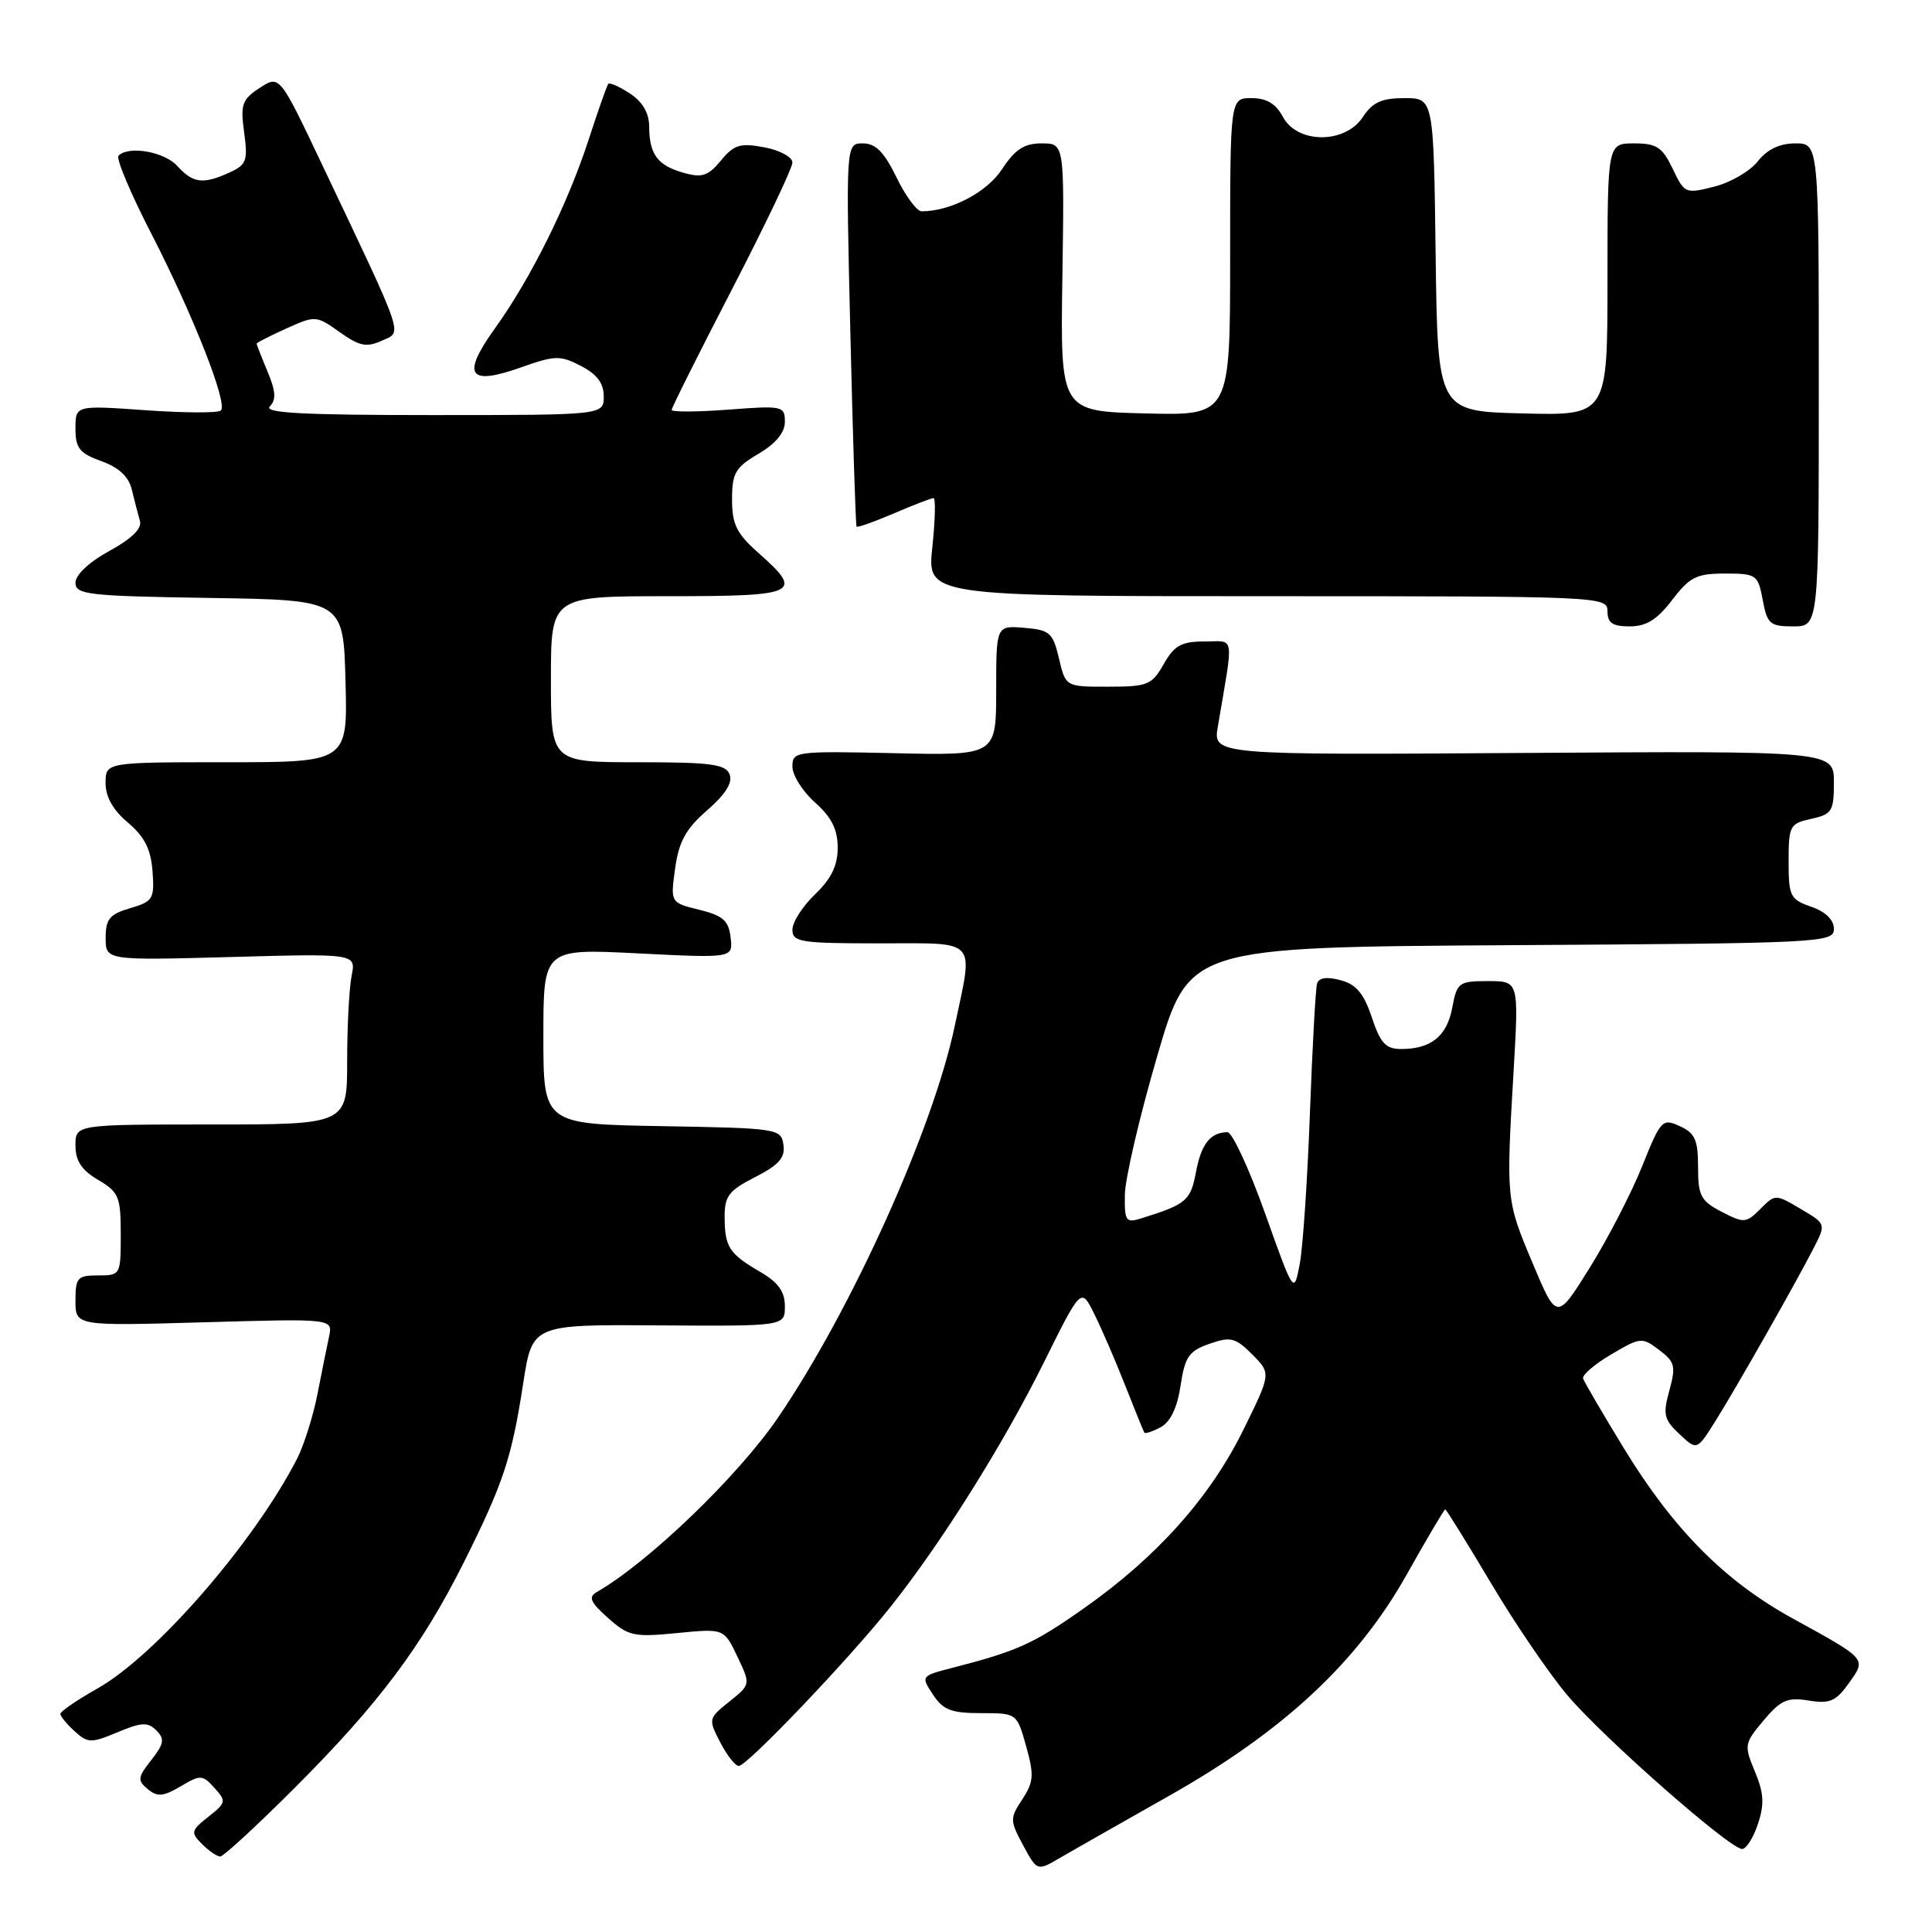 <?xml version="1.0" encoding="UTF-8" standalone="no"?>
<!DOCTYPE svg PUBLIC "-//W3C//DTD SVG 1.1//EN" "http://www.w3.org/Graphics/SVG/1.1/DTD/svg11.dtd" >
<svg xmlns="http://www.w3.org/2000/svg" xmlns:xlink="http://www.w3.org/1999/xlink" version="1.1" viewBox="0 0 256 256">
 <g >
 <path fill="currentColor"
d=" M 154.92 237.95 C 170.09 229.38 179.87 220.27 186.43 208.58 C 189.08 203.86 191.36 200.00 191.50 200.00 C 191.64 200.00 194.36 204.39 197.55 209.75 C 200.73 215.11 205.31 221.83 207.72 224.67 C 212.49 230.29 229.21 245.00 230.84 245.00 C 231.39 245.00 232.34 243.50 232.94 241.67 C 233.81 239.05 233.72 237.58 232.53 234.73 C 231.08 231.25 231.12 231.02 233.69 227.96 C 235.95 225.27 236.84 224.87 239.65 225.33 C 242.45 225.79 243.27 225.43 244.97 223.05 C 247.32 219.74 247.49 219.93 237.50 214.43 C 228.53 209.50 221.75 202.66 215.23 192.00 C 212.37 187.32 209.92 183.12 209.77 182.66 C 209.62 182.20 211.30 180.76 213.50 179.46 C 217.37 177.18 217.58 177.16 219.85 178.88 C 221.94 180.46 222.08 181.03 221.20 184.25 C 220.32 187.42 220.48 188.10 222.53 190.02 C 224.85 192.20 224.85 192.20 227.27 188.35 C 230.01 183.99 237.90 170.10 240.34 165.34 C 241.96 162.17 241.96 162.17 238.60 160.19 C 235.25 158.21 235.23 158.21 233.25 160.20 C 231.37 162.08 231.09 162.10 228.13 160.57 C 225.36 159.13 225.00 158.46 225.00 154.63 C 225.00 151.04 224.60 150.14 222.58 149.22 C 220.27 148.16 220.06 148.38 217.60 154.52 C 216.19 158.04 213.07 164.09 210.66 167.96 C 206.28 175.00 206.28 175.00 203.06 167.33 C 199.56 158.99 199.56 159.00 200.57 141.75 C 201.25 130.00 201.25 130.00 197.17 130.00 C 193.29 130.00 193.06 130.18 192.43 133.53 C 191.72 137.31 189.62 139.00 185.65 139.00 C 183.62 139.00 182.91 138.23 181.77 134.80 C 180.71 131.63 179.70 130.43 177.63 129.88 C 175.82 129.39 174.76 129.55 174.52 130.32 C 174.32 130.97 173.90 138.70 173.57 147.50 C 173.25 156.30 172.64 165.30 172.22 167.50 C 171.45 171.50 171.45 171.50 167.62 160.75 C 165.51 154.84 163.27 150.01 162.64 150.02 C 160.37 150.05 159.17 151.58 158.47 155.32 C 157.76 159.10 157.19 159.58 151.25 161.43 C 149.18 162.08 149.00 161.82 149.05 158.32 C 149.07 156.22 150.99 147.97 153.32 140.00 C 157.54 125.50 157.54 125.50 200.27 125.24 C 241.42 124.99 243.00 124.91 243.00 123.09 C 243.00 121.88 241.91 120.81 240.00 120.15 C 237.21 119.18 237.00 118.76 237.00 114.13 C 237.00 109.42 237.16 109.12 240.00 108.50 C 242.75 107.90 243.00 107.49 243.00 103.67 C 243.00 99.50 243.00 99.50 201.87 99.77 C 160.73 100.04 160.73 100.04 161.37 96.27 C 163.49 83.74 163.69 85.00 159.58 85.00 C 156.55 85.00 155.61 85.52 154.20 87.99 C 152.63 90.76 152.08 90.99 146.85 90.99 C 141.20 91.00 141.20 91.00 140.32 87.25 C 139.51 83.83 139.11 83.47 135.72 83.19 C 132.00 82.88 132.00 82.88 132.00 91.49 C 132.00 100.11 132.00 100.11 118.50 99.80 C 105.38 99.51 105.00 99.56 105.00 101.58 C 105.00 102.73 106.35 104.87 108.00 106.34 C 110.19 108.29 111.00 109.91 111.00 112.32 C 111.00 114.69 110.15 116.44 108.00 118.50 C 106.35 120.08 105.00 122.19 105.00 123.19 C 105.00 124.83 106.06 125.00 116.50 125.00 C 129.75 125.00 128.99 124.17 126.51 135.94 C 123.64 149.61 112.85 173.52 103.12 187.80 C 97.82 195.58 85.98 206.98 79.07 210.96 C 77.92 211.62 78.23 212.31 80.57 214.39 C 83.27 216.80 83.99 216.95 89.71 216.39 C 95.93 215.78 95.93 215.78 97.70 219.49 C 99.47 223.21 99.47 223.21 96.64 225.47 C 93.86 227.69 93.84 227.78 95.43 230.86 C 96.32 232.59 97.43 234.00 97.89 234.00 C 98.99 234.00 112.42 219.93 117.97 212.95 C 124.72 204.48 132.89 191.46 138.31 180.55 C 143.25 170.59 143.25 170.59 144.97 174.05 C 145.92 175.95 147.76 180.20 149.06 183.50 C 150.36 186.80 151.52 189.65 151.63 189.83 C 151.74 190.01 152.71 189.69 153.80 189.11 C 155.09 188.41 155.99 186.54 156.43 183.61 C 157.01 179.77 157.53 179.01 160.26 178.06 C 163.07 177.08 163.69 177.23 165.93 179.47 C 168.44 181.99 168.44 181.99 164.68 189.60 C 160.29 198.47 153.27 206.32 143.66 213.08 C 136.96 217.81 134.83 218.77 126.25 220.98 C 122.02 222.07 122.01 222.09 123.62 224.54 C 124.96 226.58 126.04 227.00 129.99 227.00 C 134.74 227.00 134.74 227.00 135.97 231.39 C 137.04 235.20 136.97 236.11 135.46 238.42 C 133.80 240.95 133.81 241.23 135.57 244.51 C 137.43 247.95 137.43 247.95 140.46 246.17 C 142.13 245.20 148.64 241.50 154.92 237.95 Z  M 39.06 236.89 C 50.18 225.77 55.90 218.13 61.47 207.00 C 66.69 196.56 67.81 193.19 69.33 183.28 C 70.53 175.50 70.53 175.50 87.26 175.62 C 104.00 175.73 104.00 175.73 104.00 173.08 C 104.00 171.15 103.12 169.92 100.75 168.54 C 96.62 166.14 96.03 165.24 96.02 161.27 C 96.00 158.49 96.57 157.75 100.06 155.97 C 103.21 154.36 104.06 153.40 103.81 151.70 C 103.51 149.55 103.11 149.49 87.75 149.22 C 72.00 148.95 72.00 148.95 72.00 137.32 C 72.00 125.69 72.00 125.69 84.56 126.33 C 97.13 126.96 97.13 126.96 96.81 124.23 C 96.56 121.99 95.81 121.33 92.67 120.55 C 88.83 119.61 88.83 119.61 89.46 115.05 C 89.96 111.49 90.88 109.82 93.70 107.37 C 96.12 105.27 97.10 103.71 96.68 102.62 C 96.16 101.26 94.24 101.00 84.53 101.00 C 73.00 101.00 73.00 101.00 73.00 90.00 C 73.00 79.00 73.00 79.00 88.50 79.00 C 105.79 79.00 106.56 78.63 100.50 73.27 C 97.60 70.70 97.00 69.48 97.00 66.18 C 97.00 62.69 97.43 61.94 100.50 60.13 C 102.80 58.78 104.00 57.32 104.00 55.89 C 104.00 53.80 103.71 53.73 96.50 54.28 C 92.38 54.59 89.00 54.61 89.00 54.31 C 89.00 54.02 92.60 46.82 97.00 38.32 C 101.40 29.81 105.00 22.26 105.00 21.54 C 105.00 20.81 103.33 19.91 101.28 19.52 C 98.08 18.92 97.26 19.17 95.53 21.27 C 93.83 23.32 93.02 23.59 90.59 22.90 C 87.13 21.93 86.04 20.46 86.02 16.77 C 86.01 14.97 85.14 13.48 83.47 12.39 C 82.08 11.48 80.79 10.90 80.60 11.11 C 80.42 11.33 79.25 14.65 78.00 18.50 C 75.21 27.07 70.36 36.85 65.61 43.47 C 61.11 49.73 62.04 51.16 69.01 48.69 C 73.55 47.08 74.22 47.06 76.98 48.49 C 79.11 49.59 80.00 50.78 80.00 52.53 C 80.00 55.00 80.00 55.00 57.30 55.00 C 40.19 55.00 34.88 54.72 35.75 53.85 C 36.62 52.98 36.54 51.84 35.45 49.23 C 34.65 47.32 34.00 45.65 34.00 45.53 C 34.00 45.41 35.77 44.51 37.93 43.53 C 41.79 41.79 41.91 41.80 45.01 44.01 C 47.62 45.87 48.57 46.06 50.58 45.15 C 53.34 43.89 53.83 45.30 42.63 21.71 C 37.04 9.93 37.04 9.93 34.41 11.65 C 32.07 13.18 31.84 13.83 32.35 17.54 C 32.86 21.29 32.67 21.83 30.41 22.86 C 26.90 24.46 25.58 24.29 23.50 22.00 C 21.78 20.10 17.06 19.27 15.70 20.63 C 15.35 20.98 17.29 25.60 20.01 30.88 C 25.59 41.73 30.21 53.46 29.27 54.39 C 28.93 54.74 24.45 54.72 19.33 54.36 C 10.00 53.70 10.00 53.70 10.00 56.79 C 10.00 59.39 10.53 60.06 13.44 61.11 C 15.79 61.96 17.07 63.17 17.48 64.93 C 17.82 66.34 18.30 68.19 18.54 69.02 C 18.84 70.03 17.46 71.38 14.50 73.00 C 11.82 74.46 10.00 76.17 10.00 77.21 C 10.00 78.79 11.62 78.98 27.75 79.23 C 45.50 79.50 45.50 79.50 45.78 90.25 C 46.07 101.00 46.07 101.00 30.03 101.00 C 14.00 101.00 14.00 101.00 13.99 103.75 C 13.98 105.58 14.98 107.34 16.95 109.00 C 19.15 110.86 19.99 112.51 20.21 115.44 C 20.48 119.12 20.28 119.44 17.25 120.34 C 14.52 121.14 14.00 121.77 14.00 124.27 C 14.00 127.26 14.00 127.26 30.59 126.81 C 47.18 126.35 47.18 126.35 46.59 129.30 C 46.27 130.92 46.00 136.02 46.00 140.62 C 46.00 149.00 46.00 149.00 28.00 149.00 C 10.00 149.00 10.00 149.00 10.00 151.78 C 10.00 153.82 10.81 155.05 13.00 156.34 C 15.75 157.96 16.00 158.57 16.00 163.56 C 16.00 168.94 15.97 169.00 13.00 169.00 C 10.26 169.00 10.00 169.29 10.00 172.35 C 10.00 175.70 10.00 175.70 27.05 175.21 C 44.11 174.72 44.11 174.72 43.60 177.11 C 43.32 178.42 42.62 181.88 42.05 184.80 C 41.47 187.71 40.26 191.54 39.36 193.30 C 33.63 204.43 20.61 219.42 12.87 223.76 C 10.19 225.27 8.00 226.77 8.00 227.10 C 8.00 227.42 8.85 228.46 9.89 229.40 C 11.64 230.99 12.07 231.00 15.58 229.53 C 18.76 228.20 19.59 228.16 20.72 229.29 C 21.85 230.42 21.74 231.06 20.05 233.21 C 18.24 235.51 18.19 235.91 19.58 237.07 C 20.86 238.13 21.63 238.06 23.93 236.70 C 26.57 235.14 26.83 235.15 28.42 236.91 C 30.01 238.67 29.97 238.88 27.61 240.73 C 25.30 242.56 25.24 242.81 26.77 244.35 C 27.68 245.26 28.77 246.00 29.19 246.00 C 29.60 246.00 34.05 241.90 39.06 236.89 Z  M 221.57 79.50 C 223.90 76.45 224.79 76.00 228.57 76.00 C 232.74 76.00 232.94 76.14 233.57 79.50 C 234.16 82.68 234.53 83.00 237.61 83.00 C 241.00 83.00 241.00 83.00 241.00 51.00 C 241.00 19.00 241.00 19.00 237.89 19.00 C 235.82 19.00 234.17 19.79 232.92 21.37 C 231.90 22.68 229.30 24.19 227.15 24.73 C 223.33 25.70 223.20 25.65 221.64 22.36 C 220.26 19.49 219.52 19.00 216.52 19.00 C 213.00 19.00 213.00 19.00 213.00 37.03 C 213.00 55.07 213.00 55.07 201.75 54.78 C 190.50 54.50 190.50 54.50 190.23 33.75 C 189.96 13.00 189.96 13.00 186.09 13.00 C 183.08 13.00 181.87 13.55 180.59 15.50 C 178.25 19.08 171.92 19.08 170.00 15.50 C 169.06 13.74 167.83 13.00 165.83 13.00 C 163.00 13.00 163.00 13.00 163.00 34.03 C 163.00 55.07 163.00 55.07 151.75 54.78 C 140.50 54.50 140.50 54.50 140.77 36.75 C 141.04 19.00 141.04 19.00 138.03 19.00 C 135.71 19.00 134.51 19.78 132.78 22.41 C 130.77 25.49 125.97 28.00 122.12 28.00 C 121.49 28.00 119.99 25.98 118.79 23.50 C 117.15 20.14 116.03 19.00 114.34 19.00 C 112.08 19.00 112.08 19.00 112.68 44.25 C 113.01 58.14 113.38 69.62 113.50 69.78 C 113.62 69.93 115.84 69.14 118.44 68.03 C 121.04 66.91 123.41 66.00 123.70 66.00 C 123.99 66.00 123.92 68.92 123.54 72.50 C 122.84 79.00 122.84 79.00 167.92 79.00 C 212.33 79.00 213.00 79.03 213.00 81.00 C 213.00 82.55 213.67 83.00 215.95 83.00 C 218.14 83.00 219.58 82.11 221.57 79.50 Z "/>
</g>
</svg>